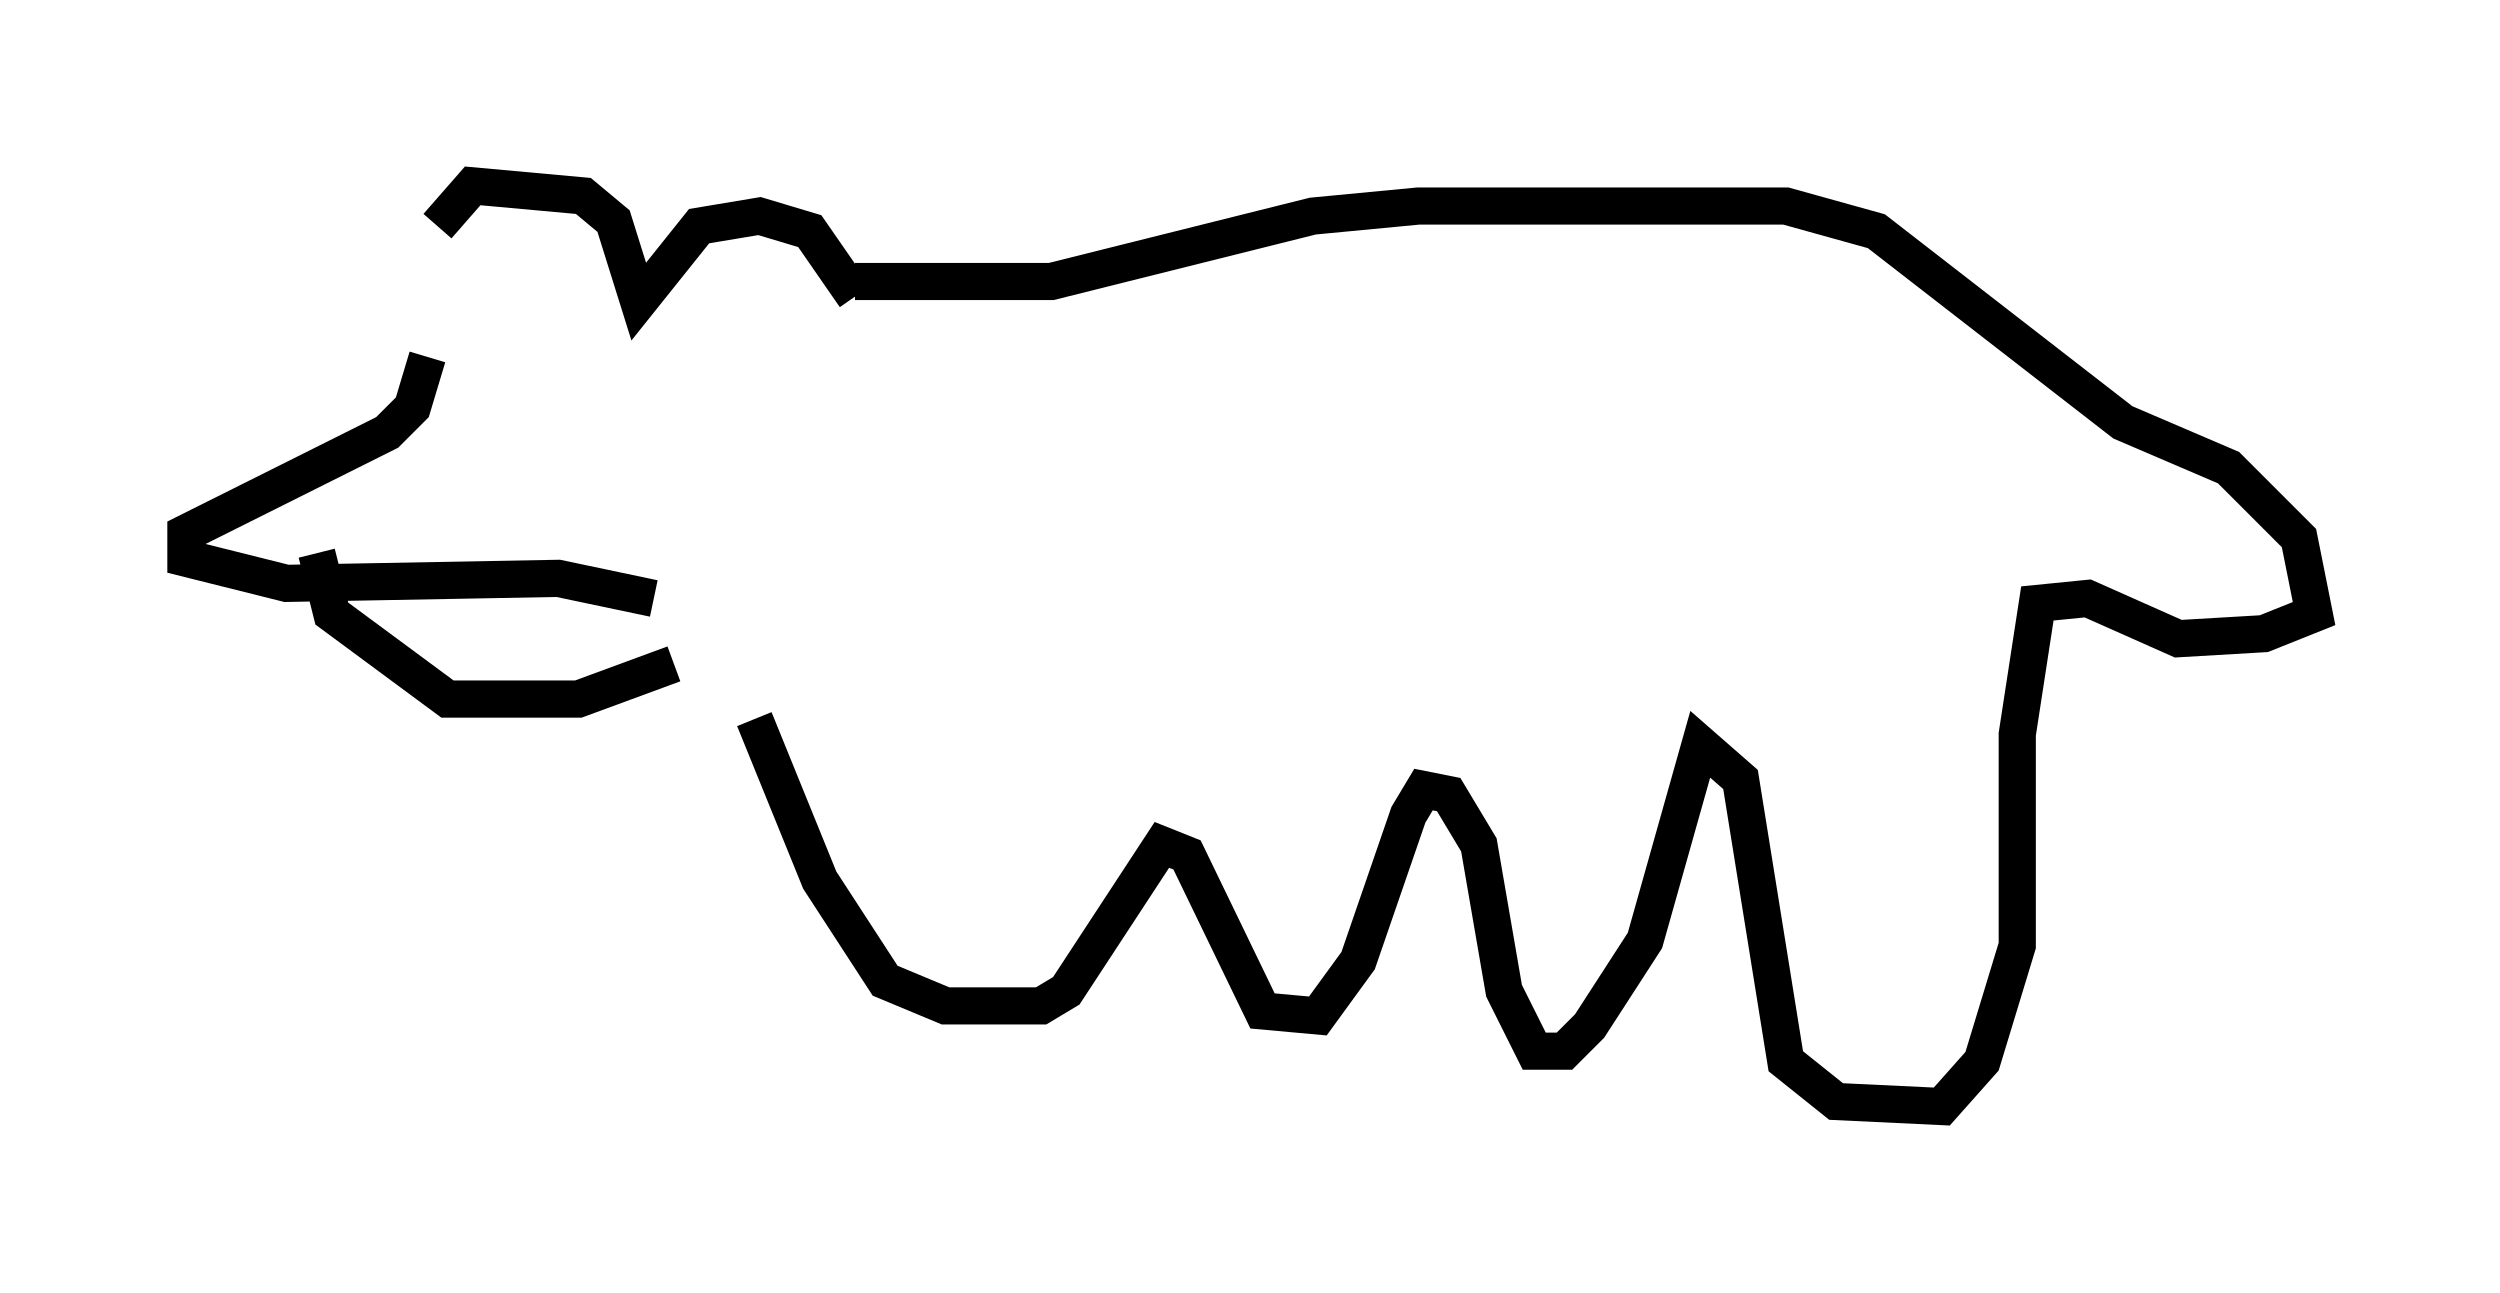 <?xml version="1.0" encoding="utf-8" ?>
<svg baseProfile="full" height="34.763" version="1.1" width="67.239" xmlns="http://www.w3.org/2000/svg" xmlns:ev="http://www.w3.org/2001/xml-events" xmlns:xlink="http://www.w3.org/1999/xlink"><defs /><rect fill="white" height="34.763" width="67.239" x="0" y="0" /><path d="M11.766, 9.33 m0.0, -3.248 l0.947, -1.083 2.977, 0.271 l0.812, 0.677 0.677, 2.165 l1.624, -2.03 1.624, -0.271 l1.353, 0.406 1.218, 1.759 m-11.502, 1.624 l-0.406, 1.353 -0.677, 0.677 l-5.413, 2.706 0.0, 0.677 l2.706, 0.677 7.307, -0.135 l2.571, 0.541 m-9.066, -1.218 l0.406, 1.624 3.112, 2.3 l3.518, 0.0 2.571, -0.947 m4.871, -10.284 l5.277, 0.0 7.036, -1.759 l2.842, -0.271 9.878, 0.0 l2.436, 0.677 6.631, 5.142 l2.842, 1.218 1.894, 1.894 l0.406, 2.03 -1.353, 0.541 l-2.3, 0.135 -2.436, -1.083 l-1.353, 0.135 -0.541, 3.518 l0.0, 5.683 -0.947, 3.112 l-1.083, 1.218 -2.842, -0.135 l-1.353, -1.083 -1.218, -7.578 l-1.083, -0.947 -1.488, 5.277 l-1.488, 2.3 -0.677, 0.677 l-0.812, 0.0 -0.812, -1.624 l-0.677, -3.924 -0.812, -1.353 l-0.677, -0.135 -0.406, 0.677 l-1.353, 3.924 -1.083, 1.488 l-1.488, -0.135 -2.03, -4.195 l-0.677, -0.271 -2.571, 3.924 l-0.677, 0.406 -2.571, 0.0 l-1.624, -0.677 -1.759, -2.706 l-1.759, -4.33 " fill="none" stroke="black" stroke-width="1" /></svg>